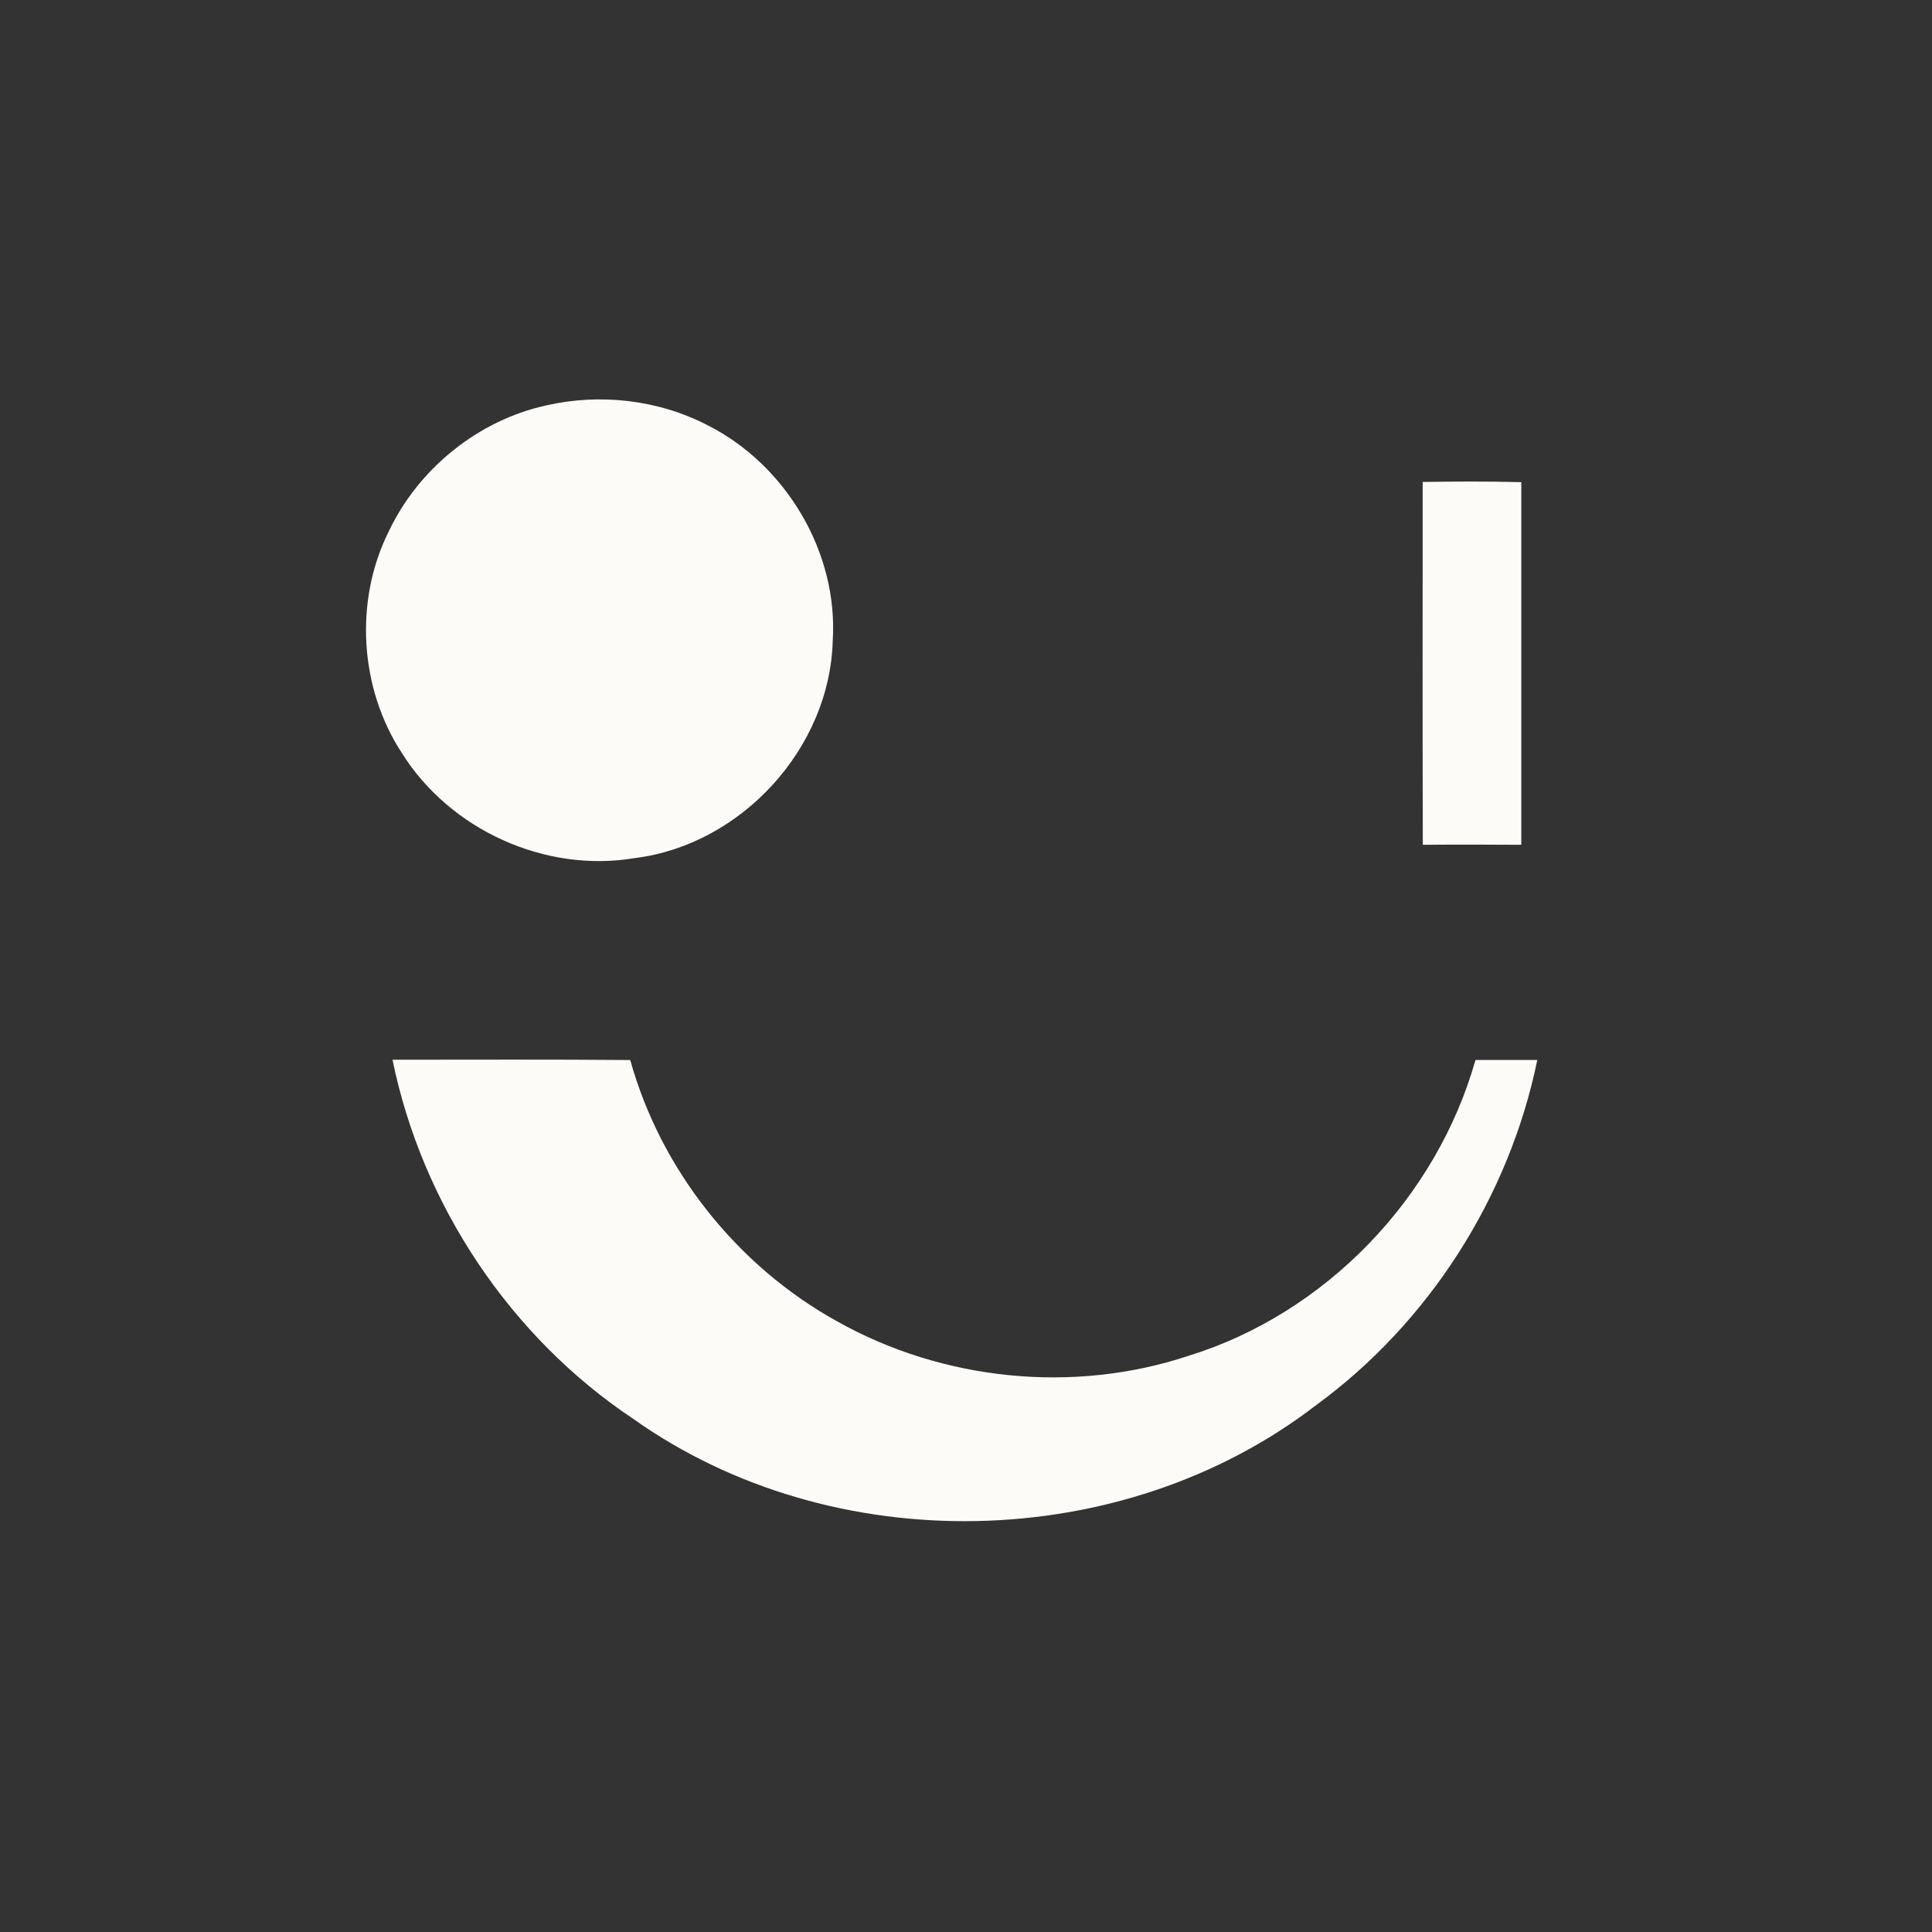 <?xml version="1.0" encoding="UTF-8" ?>
<!DOCTYPE svg PUBLIC "-//W3C//DTD SVG 1.1//EN" "http://www.w3.org/Graphics/SVG/1.1/DTD/svg11.dtd">
<svg width="256pt" height="256pt" viewBox="0 0 256 256" version="1.1" xmlns="http://www.w3.org/2000/svg">
<rect x="0" y="0" width="256" height="256" fill="#333333" stroke="none"/>
<g id="#fcfbf8ff">
<path fill="#fcfbf8" opacity="1.00" d=" M 72.38 53.72 C 79.49 52.09 87.19 52.96 93.69 56.31 C 104.14 61.55 111.10 73.21 110.34 84.94 C 109.94 99.17 98.22 111.95 84.12 113.70 C 72.25 115.71 59.62 109.96 53.25 99.78 C 47.63 91.19 46.92 79.61 51.51 70.42 C 55.45 62.09 63.37 55.69 72.38 53.72 Z" />
<path fill="#fcfbf8" opacity="1.00" d=" M 188.51 63.86 C 192.87 63.80 197.22 63.77 201.58 63.89 C 201.59 79.90 201.58 95.92 201.58 111.94 C 197.23 111.91 192.88 111.90 188.53 111.94 C 188.48 95.92 188.51 79.89 188.51 63.86 Z" />
<path fill="#fcfbf8" opacity="1.00" d=" M 52.01 140.42 C 62.51 140.42 73.01 140.37 83.51 140.46 C 87.56 155.03 97.70 167.78 110.93 175.09 C 124.93 182.95 142.21 184.72 157.46 179.66 C 175.65 174.05 190.34 158.74 195.51 140.45 C 198.24 140.45 200.97 140.44 203.70 140.45 C 199.97 158.63 189.32 175.31 174.31 186.25 C 148.65 205.96 110.35 206.74 83.94 188.03 C 67.62 177.16 55.93 159.63 52.01 140.42 Z" />
</g>
<g id="#f99236ff">
</g>
</svg>

